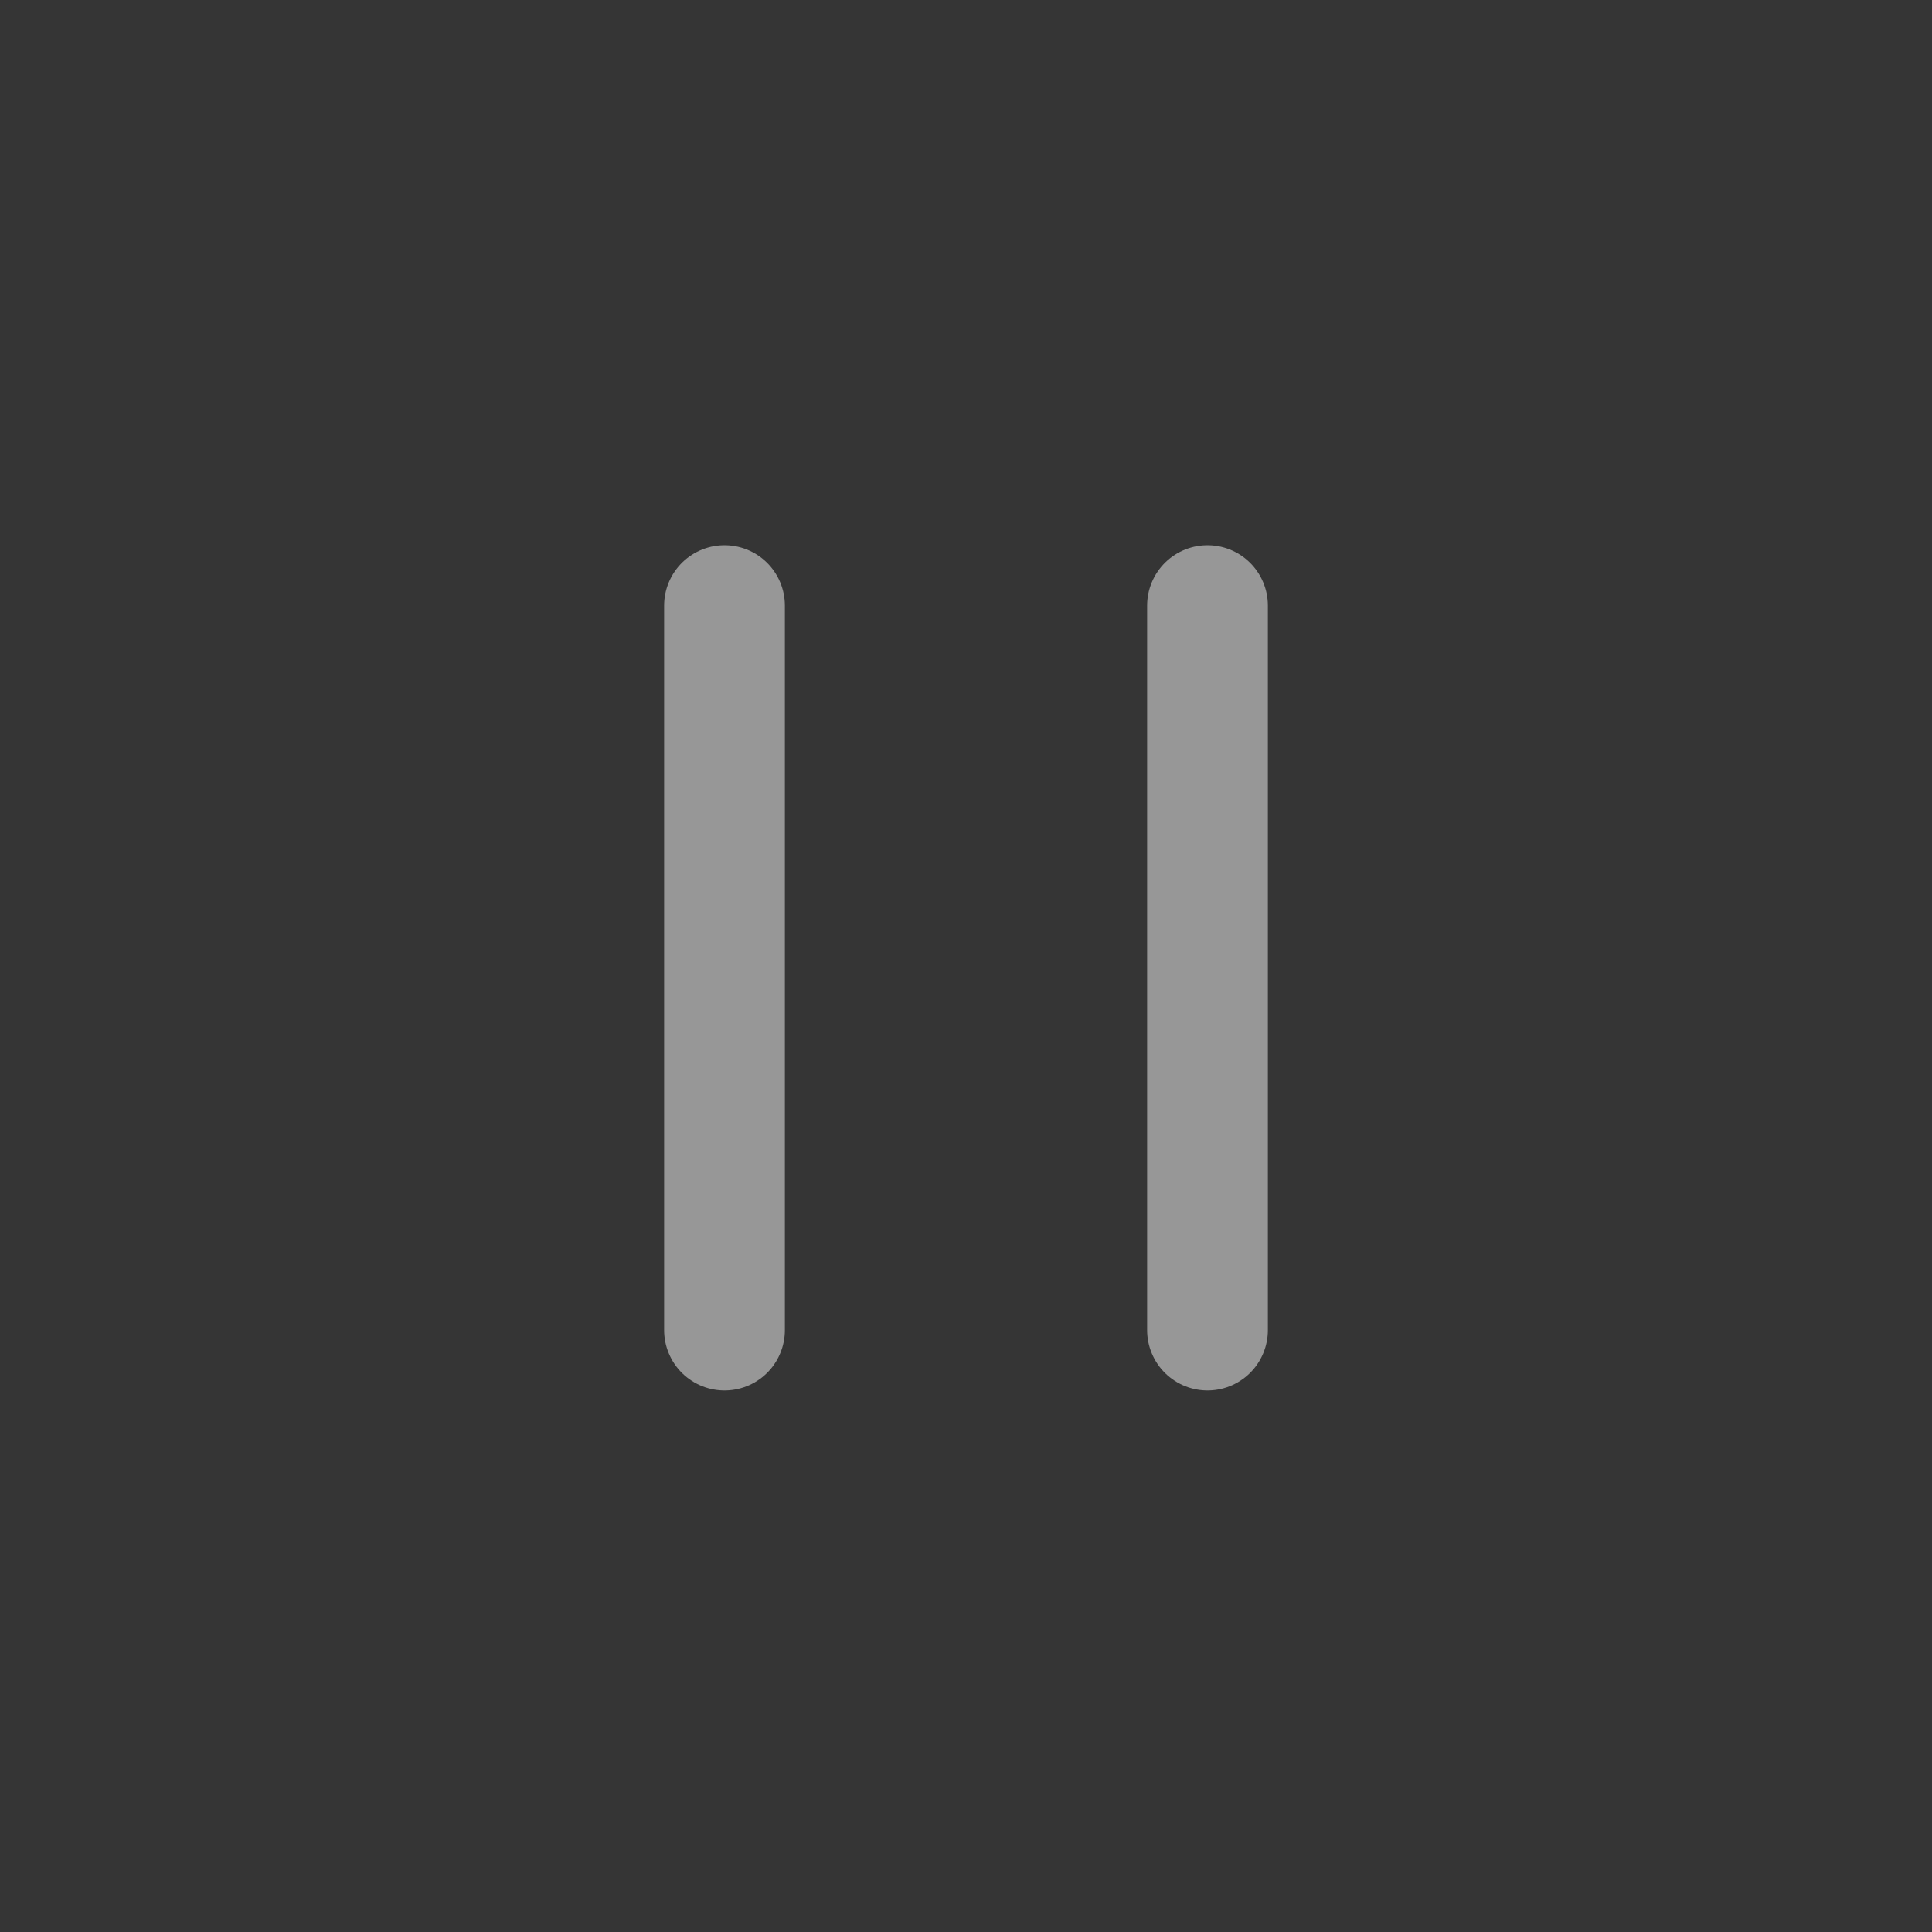<?xml version="1.0" encoding="UTF-8"?>
<svg width="24px" height="24px" viewBox="0 0 24 24" version="1.1" xmlns="http://www.w3.org/2000/svg" xmlns:xlink="http://www.w3.org/1999/xlink">
    <rect x="0" y="0" width="24" height="24" fill="#333333" stroke="none"/>
    <!-- Generator: Sketch 57.1 (83088) - https://sketch.com -->
    <title>icon/24px/暂停</title>
    <desc>Created with Sketch.</desc>
    <g id="icon/24px/暂停" stroke="none" stroke-width="1" fill="none" fill-rule="evenodd">
        <rect id="bound" fill-opacity="0.01" fill="#FFFFFF" x="0" y="0" width="24" height="24"></rect>
        <path d="M9,16.523 L9,7.523" id="路径-34" stroke="#979797" stroke-width="1.5" stroke-linecap="round"></path>
        <path d="M15,16.523 L15,7.523" id="路径-34备份" stroke="#979797" stroke-width="1.5" stroke-linecap="round"></path>
    </g>
</svg>